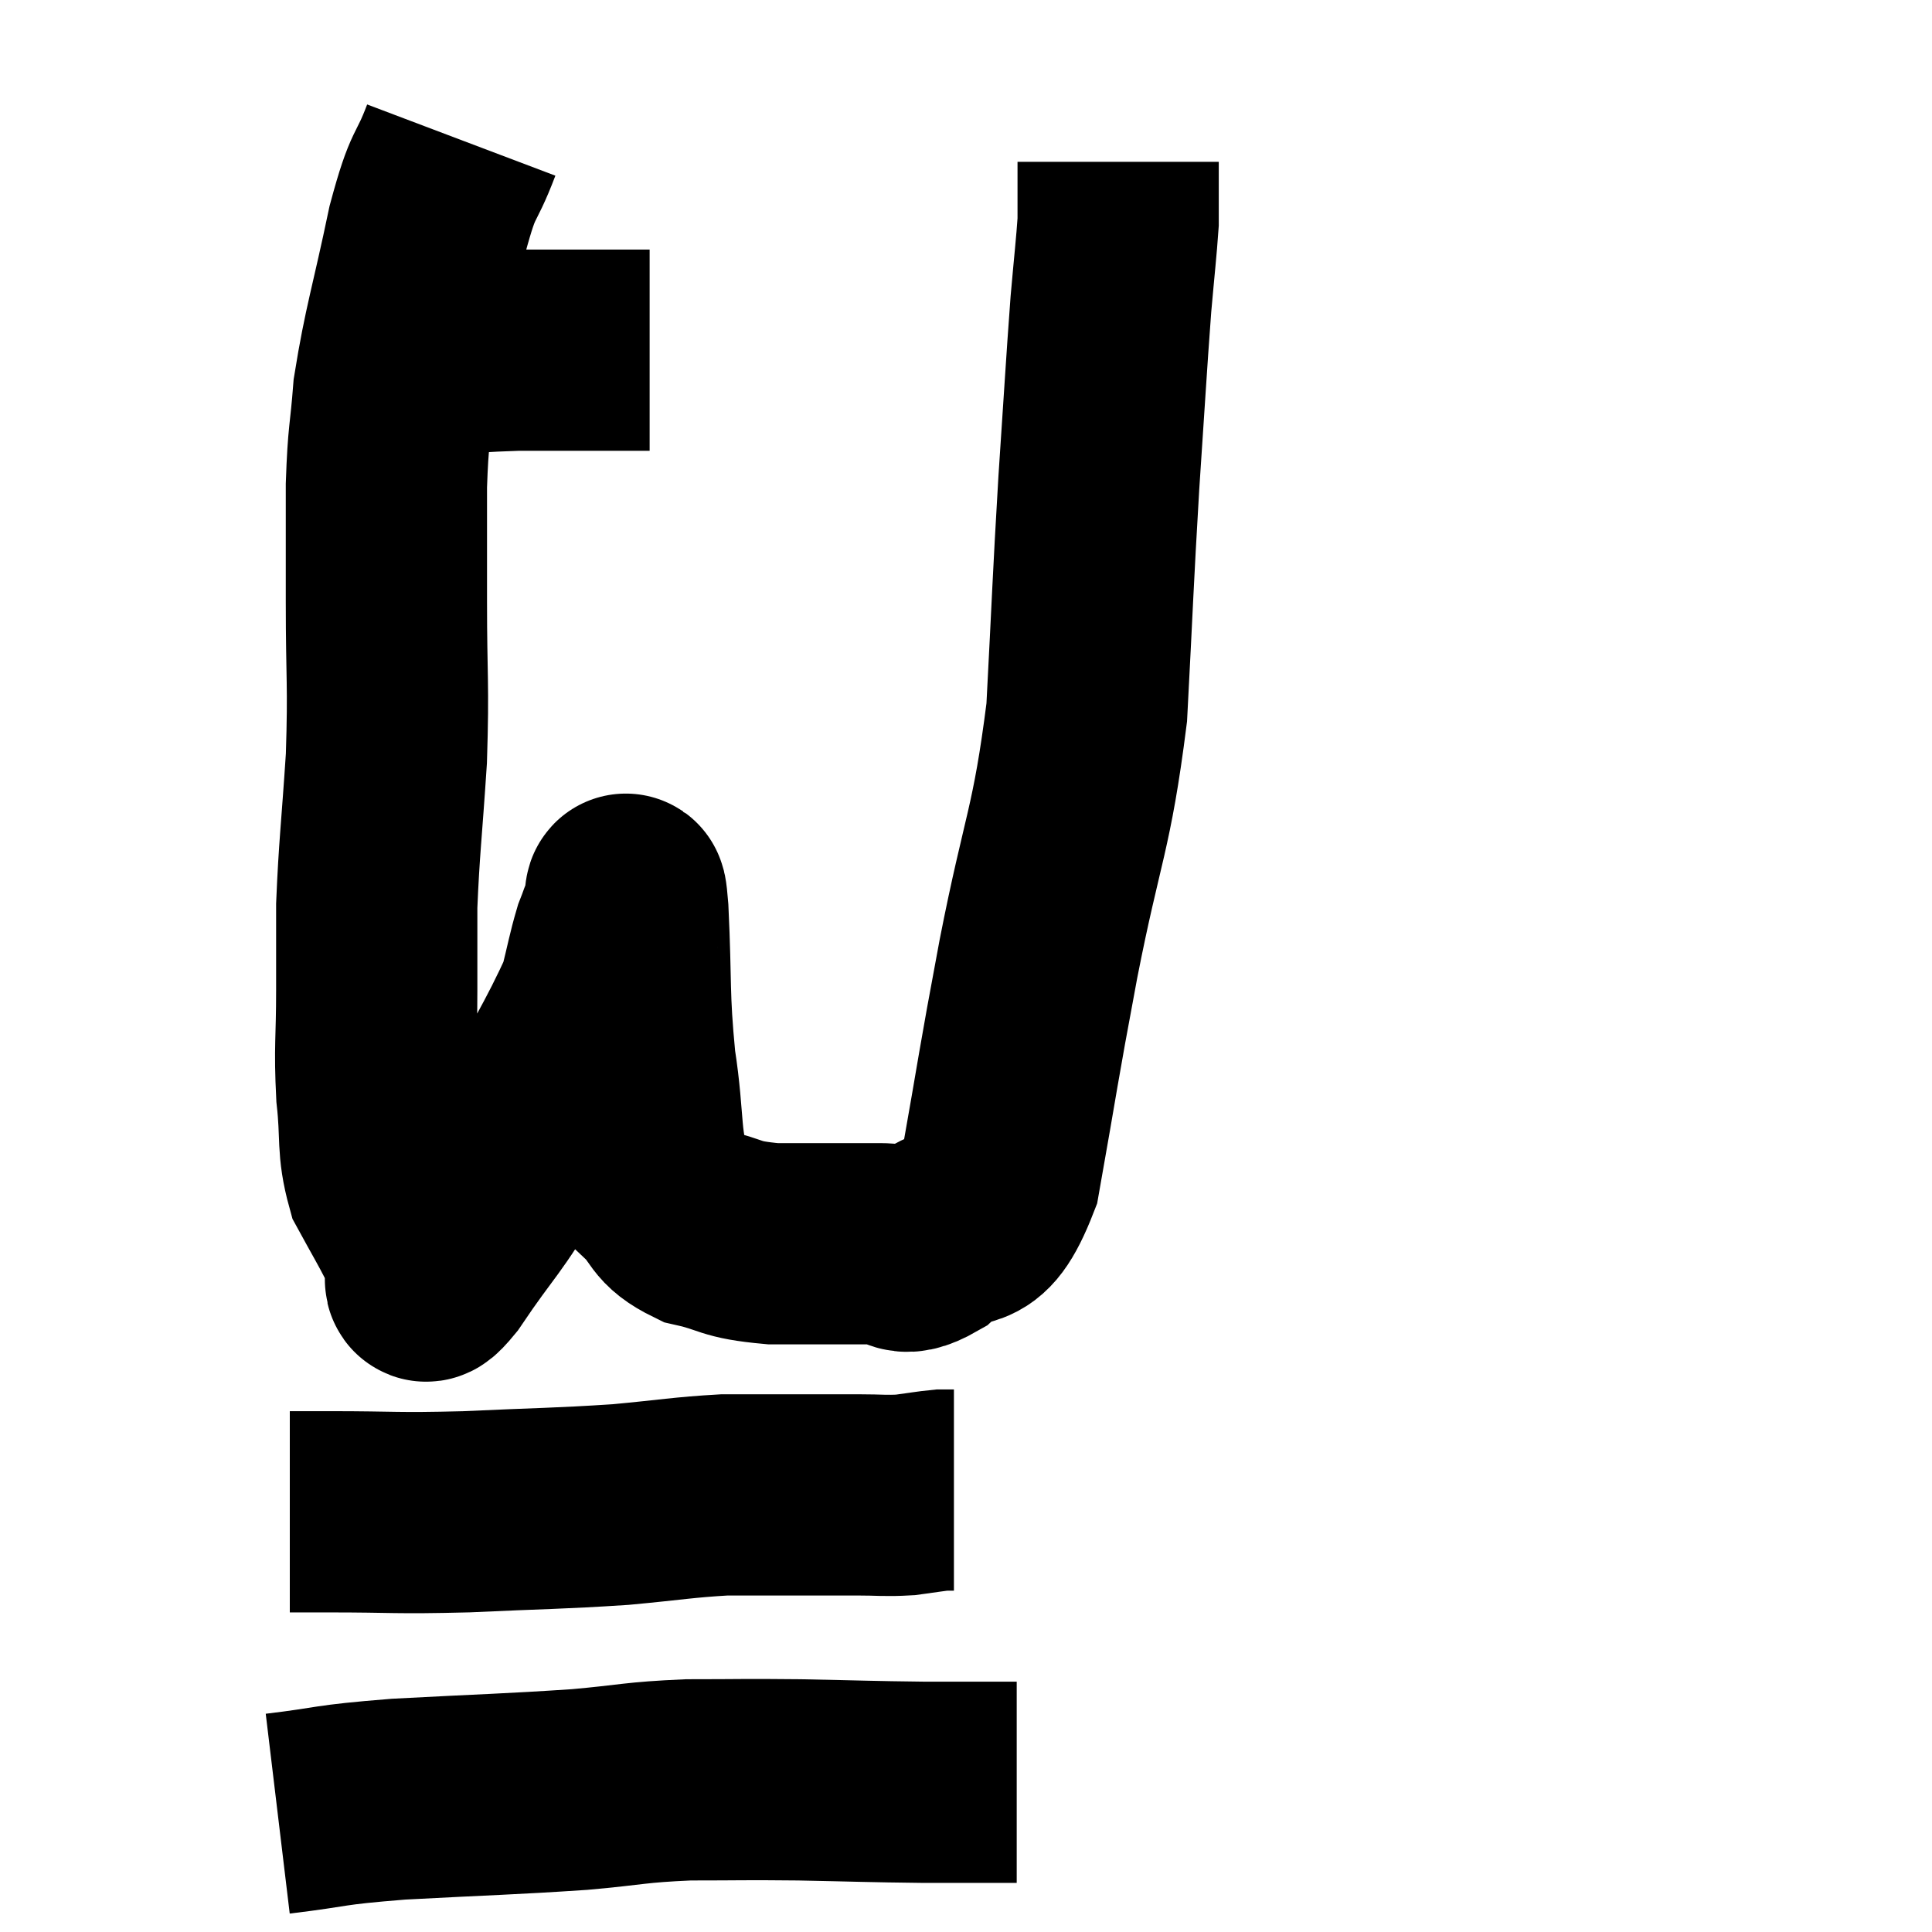 <svg width="48" height="48" viewBox="0 0 48 48" xmlns="http://www.w3.org/2000/svg"><path d="M 10.56 8.82 C 11.7 8.76, 11.91 8.73, 12.84 8.7 C 13.56 8.7, 13.725 8.7, 14.28 8.7 C 14.67 8.7, 14.685 8.7, 15.06 8.7 C 15.42 8.7, 15.6 8.7, 15.78 8.7 C 15.78 8.7, 15.69 8.7, 15.78 8.7 L 16.14 8.7" fill="none" stroke="black" stroke-width="5"></path><path d="M 11.46 3.48 C 11.04 4.59, 11.04 4.14, 10.62 5.7 C 10.2 7.71, 10.035 8.13, 9.78 9.72 C 9.69 10.89, 9.645 10.755, 9.6 12.06 C 9.6 13.5, 9.6 13.245, 9.6 14.94 C 9.6 16.89, 9.66 16.95, 9.6 18.84 C 9.48 20.67, 9.42 21.06, 9.36 22.5 C 9.36 23.55, 9.36 23.43, 9.36 24.6 C 9.36 25.89, 9.3 25.995, 9.36 27.18 C 9.48 28.26, 9.36 28.47, 9.6 29.34 C 9.96 30, 10.065 30.165, 10.32 30.66 C 10.47 30.99, 10.485 31.095, 10.62 31.32 C 10.74 31.44, 10.305 32.235, 10.86 31.56 C 11.85 30.09, 11.835 30.33, 12.84 28.62 C 13.86 26.67, 14.28 26.055, 14.88 24.72 C 15.06 24, 15.09 23.79, 15.24 23.28 C 15.36 22.98, 15.39 22.845, 15.48 22.68 C 15.54 22.65, 15.525 21.69, 15.6 22.62 C 15.69 24.51, 15.615 24.69, 15.78 26.4 C 16.02 27.93, 15.87 28.44, 16.26 29.46 C 16.8 29.97, 16.605 30.12, 17.34 30.48 C 18.27 30.69, 18.06 30.795, 19.2 30.9 C 20.55 30.9, 20.94 30.9, 21.9 30.9 C 22.47 30.9, 22.305 31.32, 23.04 30.9 C 23.94 30.06, 24.15 30.99, 24.84 29.22 C 25.32 26.52, 25.26 26.7, 25.8 23.82 C 26.4 20.76, 26.625 20.655, 27 17.7 C 27.15 14.85, 27.15 14.535, 27.3 12 C 27.45 9.78, 27.48 9.18, 27.6 7.56 C 27.69 6.54, 27.735 6.165, 27.78 5.52 C 27.78 5.25, 27.78 5.115, 27.78 4.98 C 27.78 4.98, 27.78 5.055, 27.78 4.98 C 27.78 4.83, 27.78 4.755, 27.78 4.68 C 27.78 4.68, 27.78 4.845, 27.78 4.68 C 27.78 4.35, 27.78 4.185, 27.78 4.02 L 27.78 4.02" fill="none" stroke="black" stroke-width="5"></path><path d="M 7.2 37.56 C 7.68 37.56, 7.065 37.56, 8.16 37.56 C 9.87 37.56, 9.765 37.605, 11.58 37.56 C 13.5 37.47, 13.815 37.485, 15.42 37.38 C 16.71 37.26, 16.965 37.2, 18 37.14 C 18.78 37.14, 18.735 37.14, 19.56 37.14 C 20.43 37.14, 20.565 37.14, 21.3 37.14 C 21.9 37.14, 21.975 37.17, 22.5 37.14 C 22.95 37.08, 23.1 37.05, 23.4 37.02 C 23.55 37.02, 23.625 37.02, 23.7 37.02 C 23.7 37.02, 23.7 37.02, 23.7 37.02 L 23.7 37.02" fill="none" stroke="black" stroke-width="5"></path><path d="M 6.9 45.06 C 8.4 44.88, 8.025 44.85, 9.9 44.7 C 12.15 44.58, 12.6 44.58, 14.4 44.46 C 15.75 44.34, 15.735 44.28, 17.1 44.22 C 18.48 44.22, 18.405 44.205, 19.86 44.22 C 21.39 44.25, 21.6 44.265, 22.92 44.28 C 24.03 44.28, 24.555 44.28, 25.14 44.28 L 25.26 44.28" fill="none" stroke="black" stroke-width="5"></path></svg>
